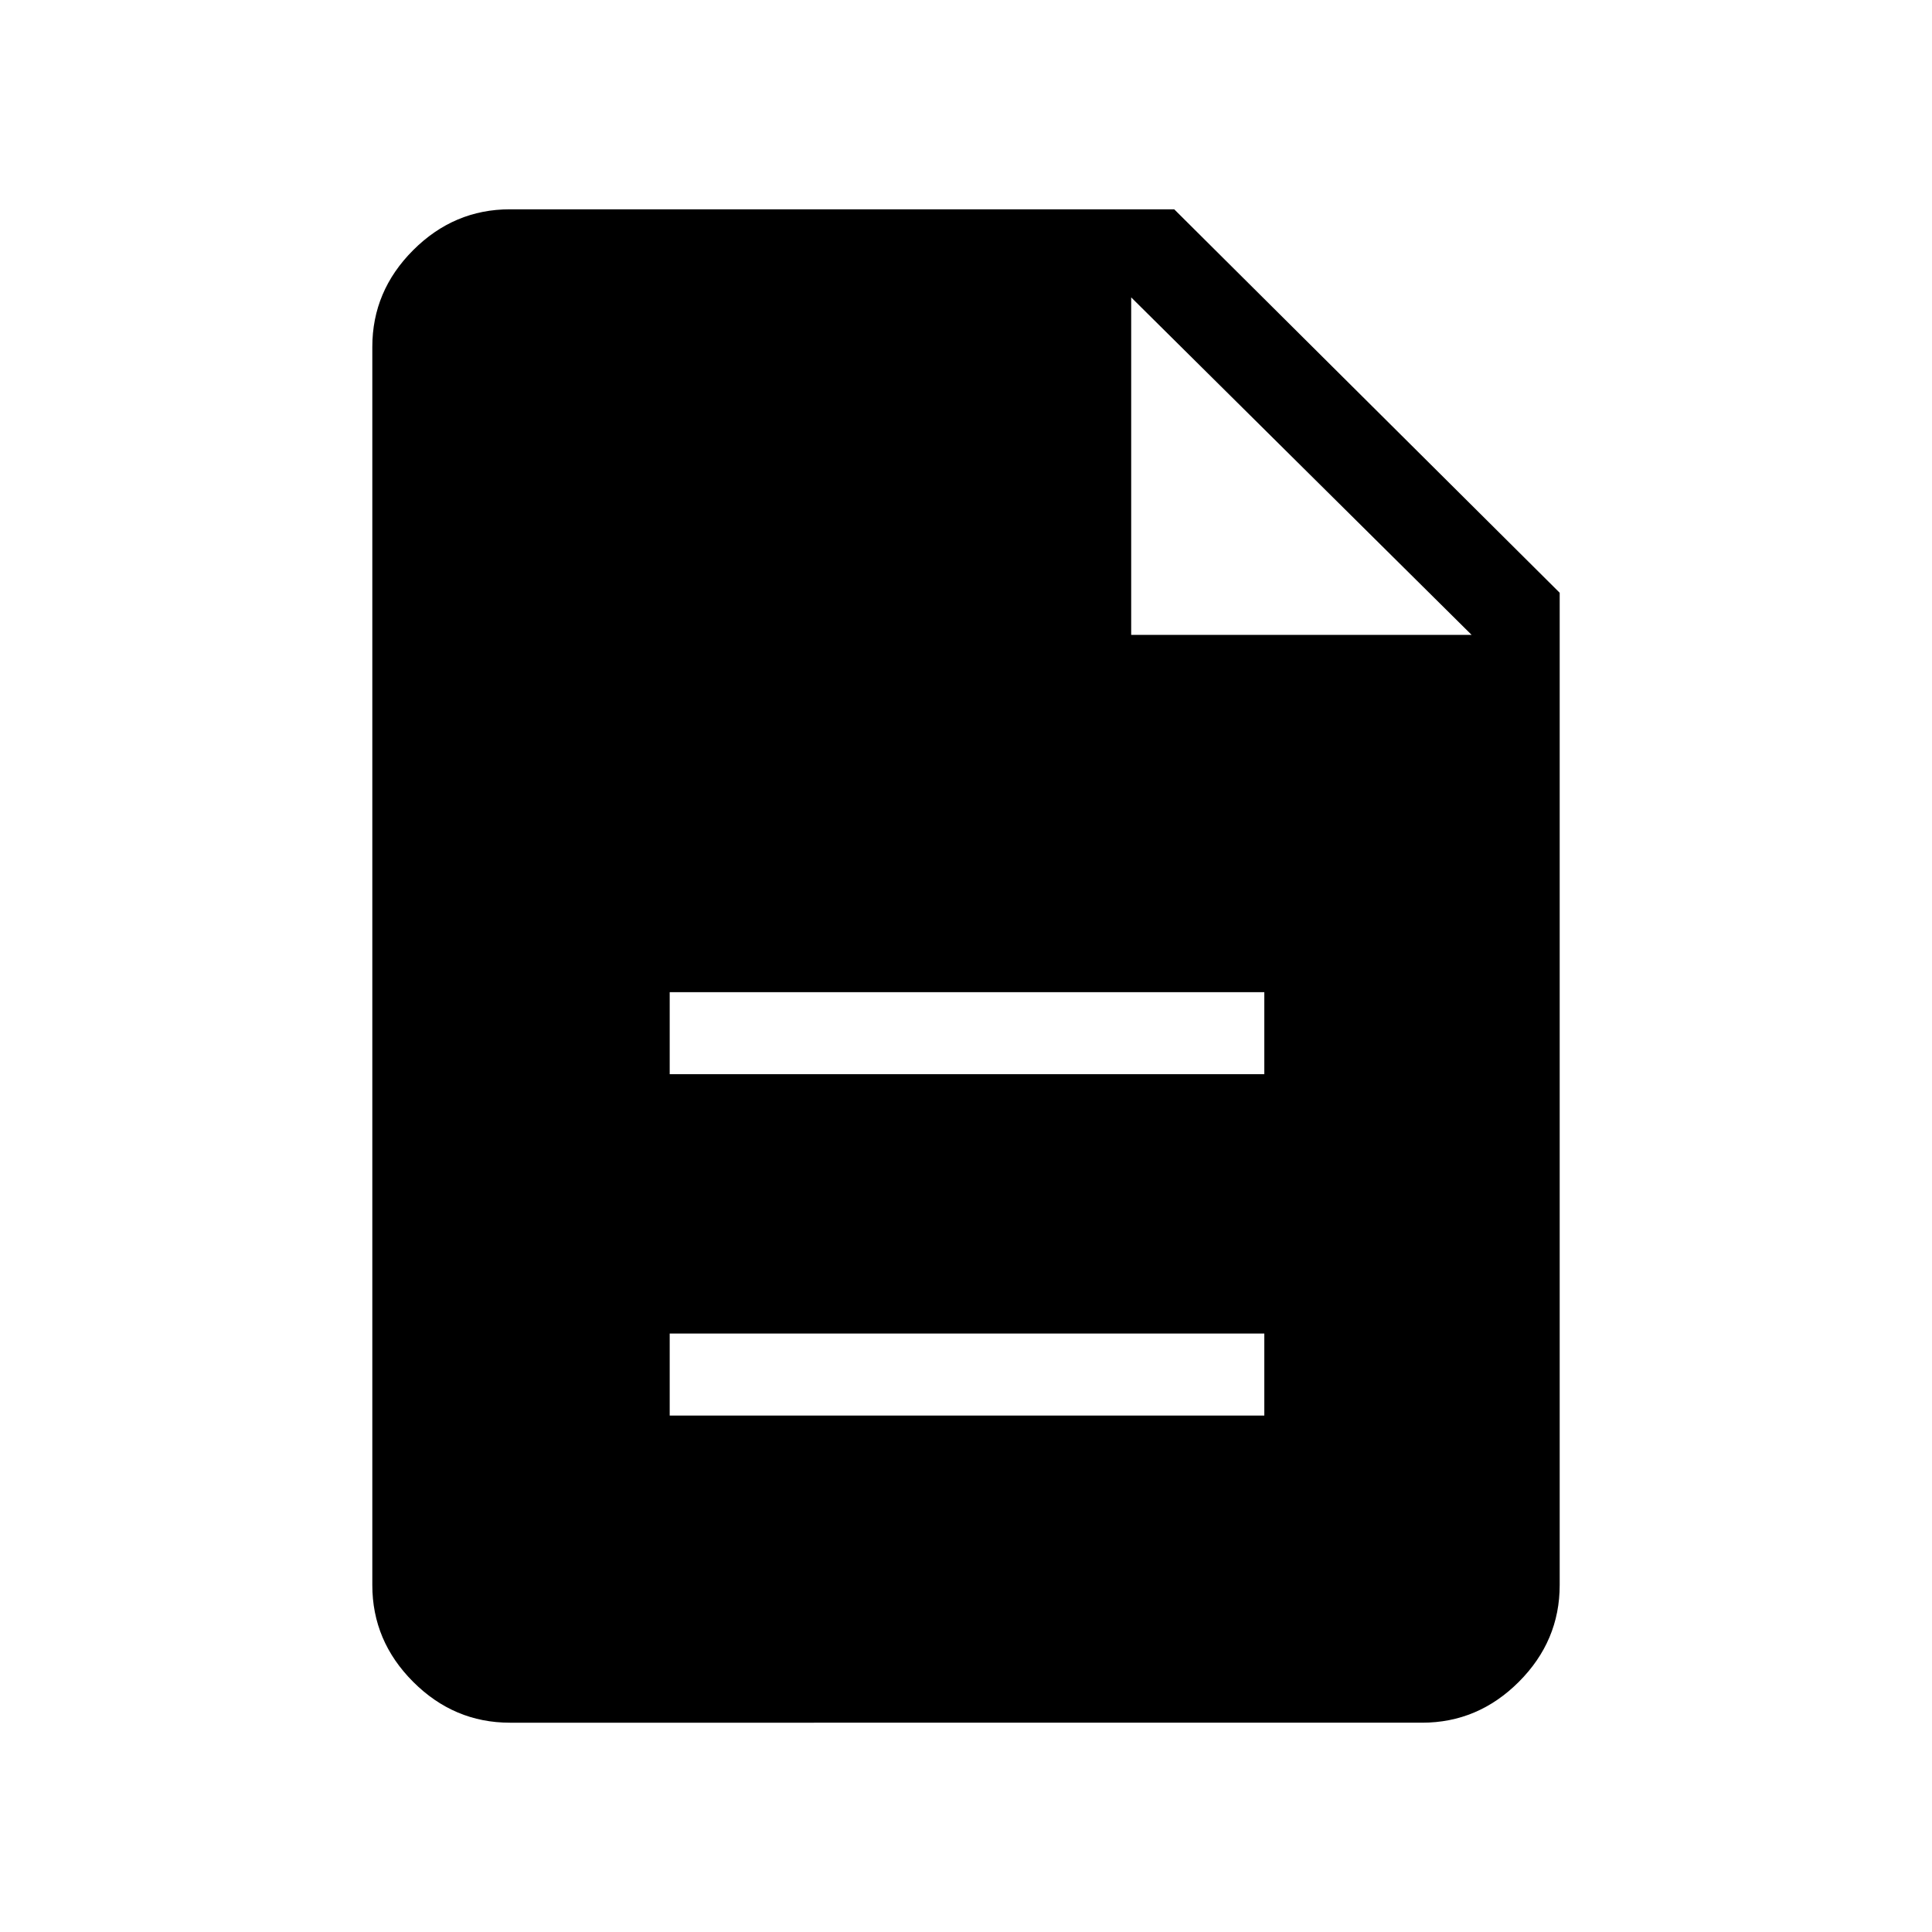 <svg xmlns="http://www.w3.org/2000/svg" height="48" viewBox="0 -960 960 960" width="48"><path d="M332.77-256.62h295.46v-40.76H332.77v40.76Zm0-169.61h295.46V-467H332.77v40.77ZM253.38-104q-27.78 0-48.08-20.3-20.3-20.3-20.3-48.08v-615.24q0-27.78 20.3-48.08 20.3-20.3 48.08-20.3h330.08L775-665.46v493.08q0 27.78-20.3 48.08-20.3 20.3-48.08 20.3H253.38Zm308.7-540.54h169.15L562.08-812.23v167.69Z"/></svg>